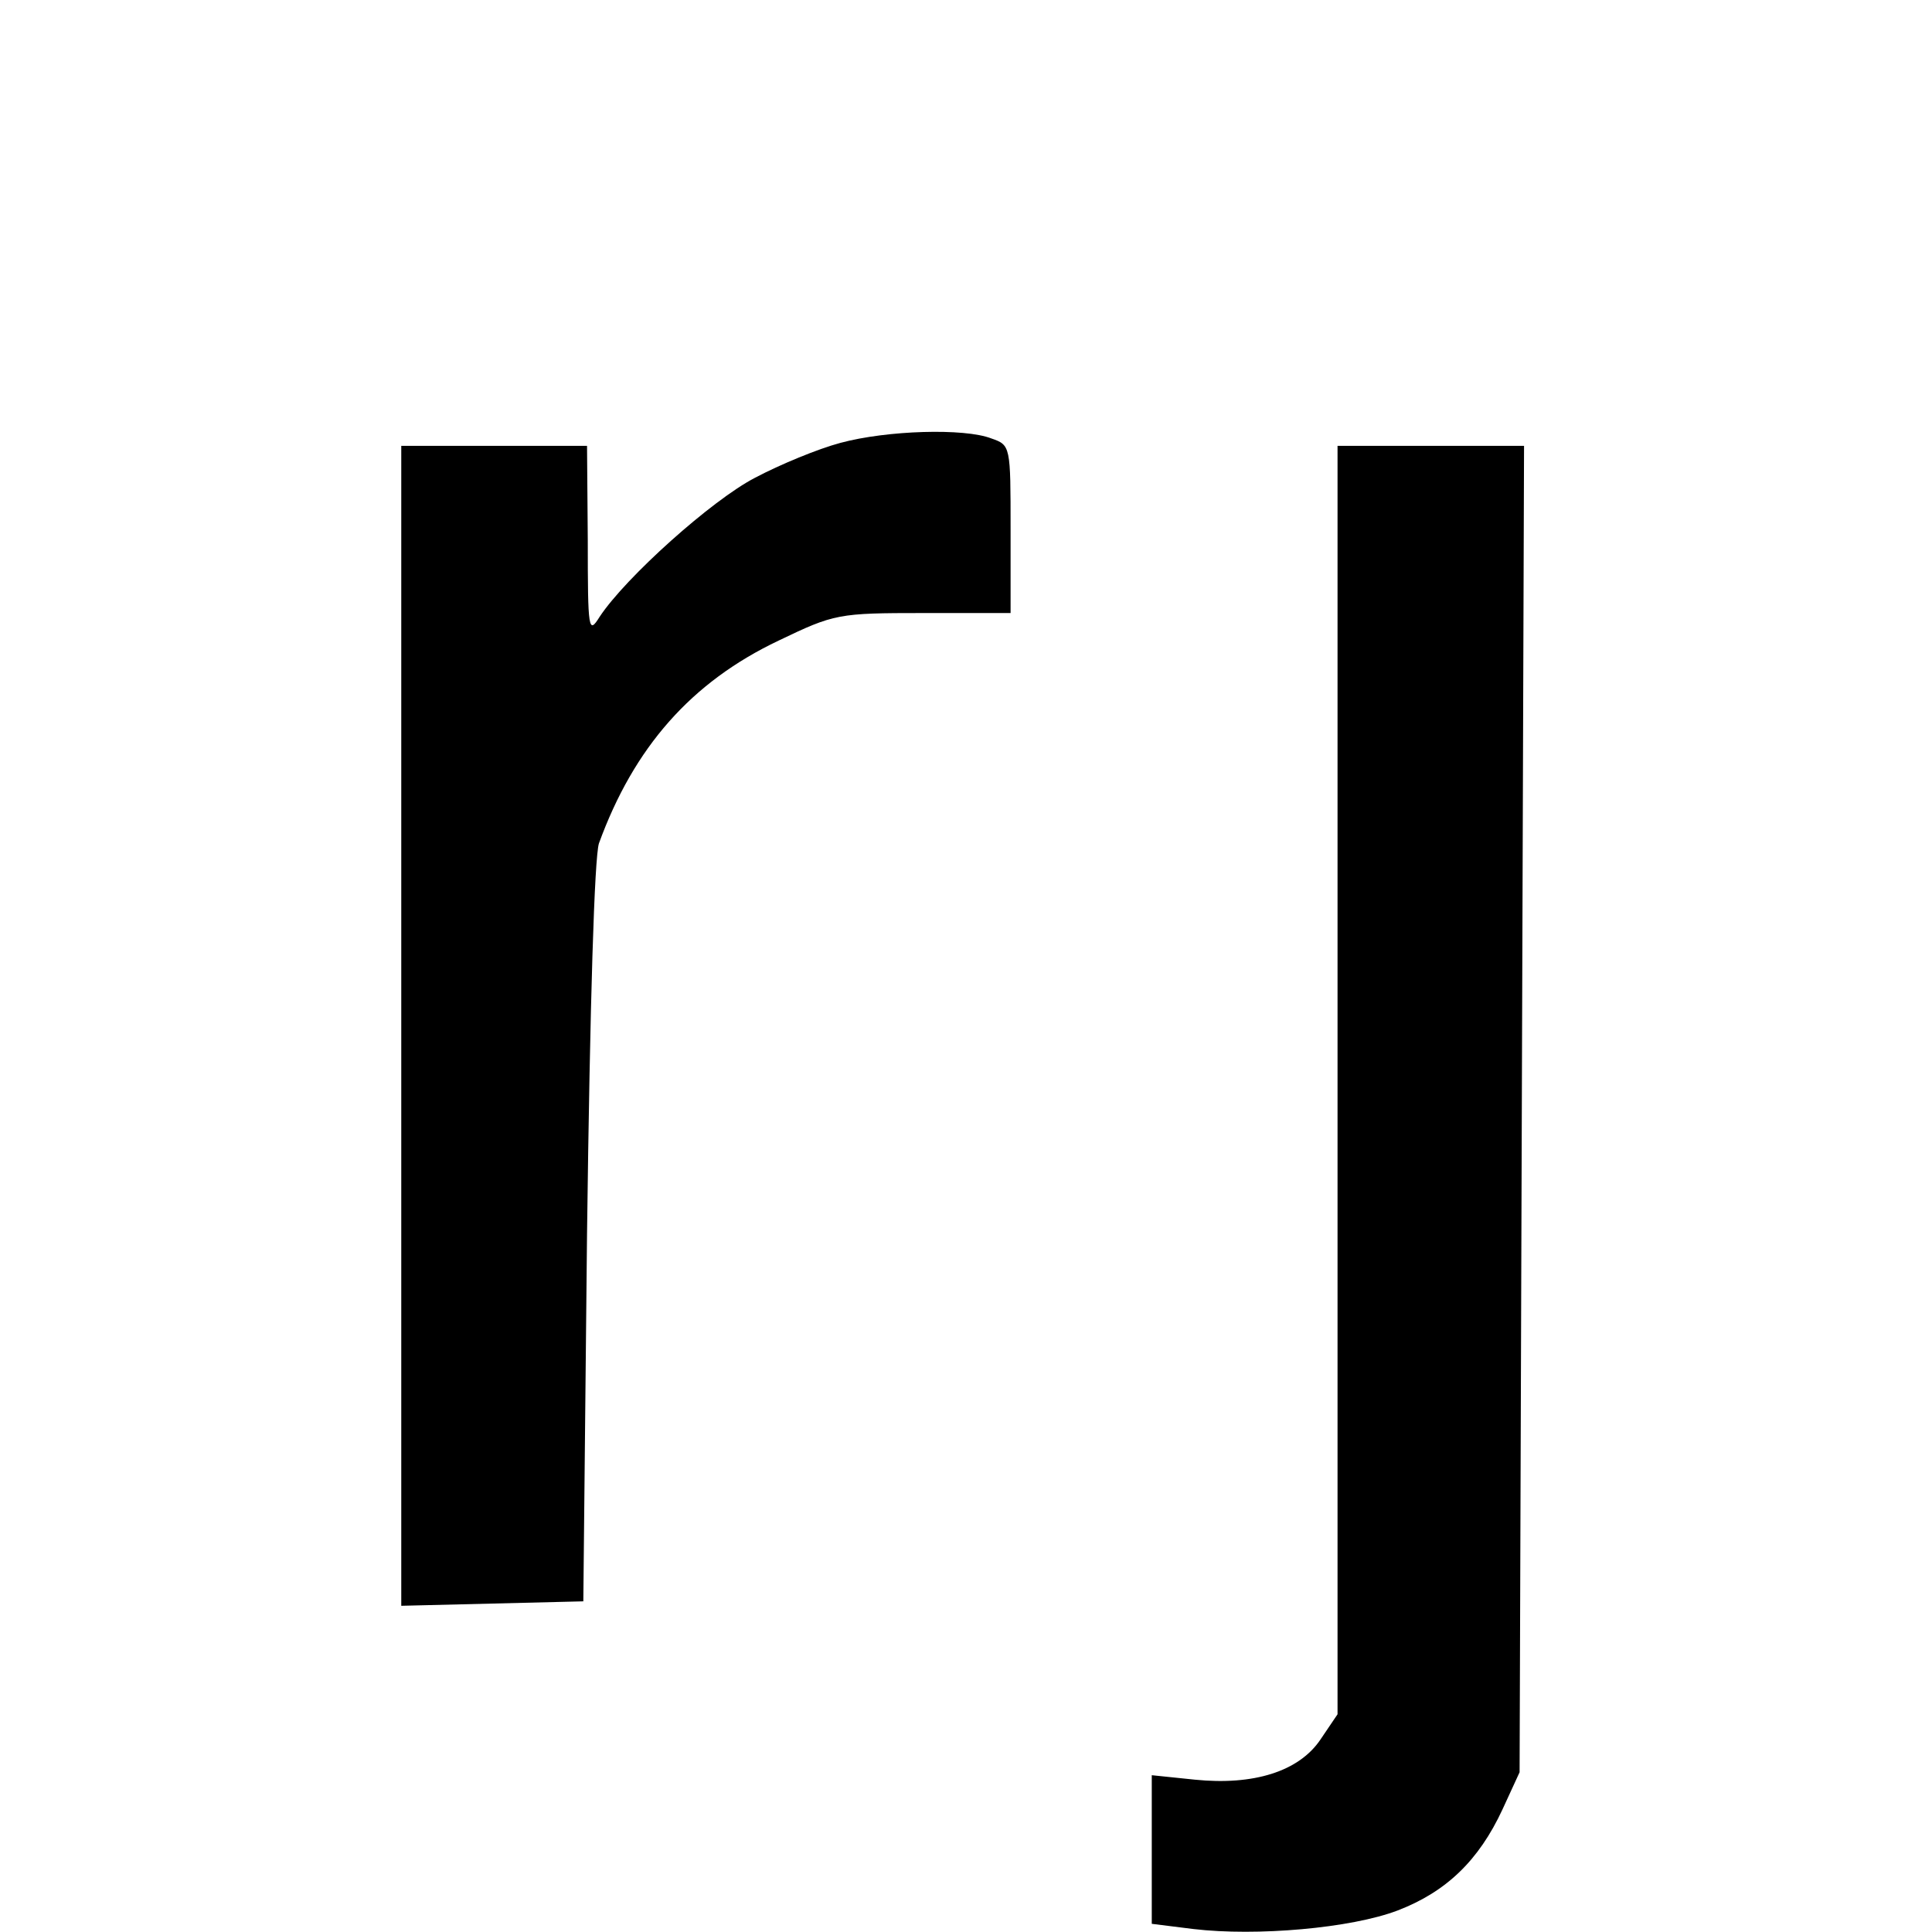 <?xml version="1.0" standalone="no"?>
<!DOCTYPE svg PUBLIC "-//W3C//DTD SVG 20010904//EN"
 "http://www.w3.org/TR/2001/REC-SVG-20010904/DTD/svg10.dtd">
<svg version="1.0" xmlns="http://www.w3.org/2000/svg"
 width="260pt" height="260pt" viewBox="0 0 260 260"
 preserveAspectRatio="xMidYMid meet">
<g transform="translate(0,260) scale(0.1,-0.1)"
fill="#000000" stroke="none">
<path d="M1131 2004 c-30 -8 -81 -29 -115 -47 -58 -30 -174 -134 -209 -187
-15 -24 -16 -19 -16 103 l-1 127 -125 0 -125 0 0 -780 0 -781 123 3 122 3 5
495 c4 315 10 506 16 525 47 129 124 217 242 273 75 36 80 37 195 37 l117 0 0
113 c0 112 0 113 -26 122 -36 14 -140 11 -203 -6z"/>
<path d="M1800 1146 l0 -853 -23 -34 c-29 -43 -90 -62 -169 -54 l-58 6 0 -100
0 -100 56 -7 c85 -10 212 1 275 25 65 25 109 67 141 136 l23 50 3 893 3 892
-126 0 -125 0 0 -854z"/>
</g>
</svg>

